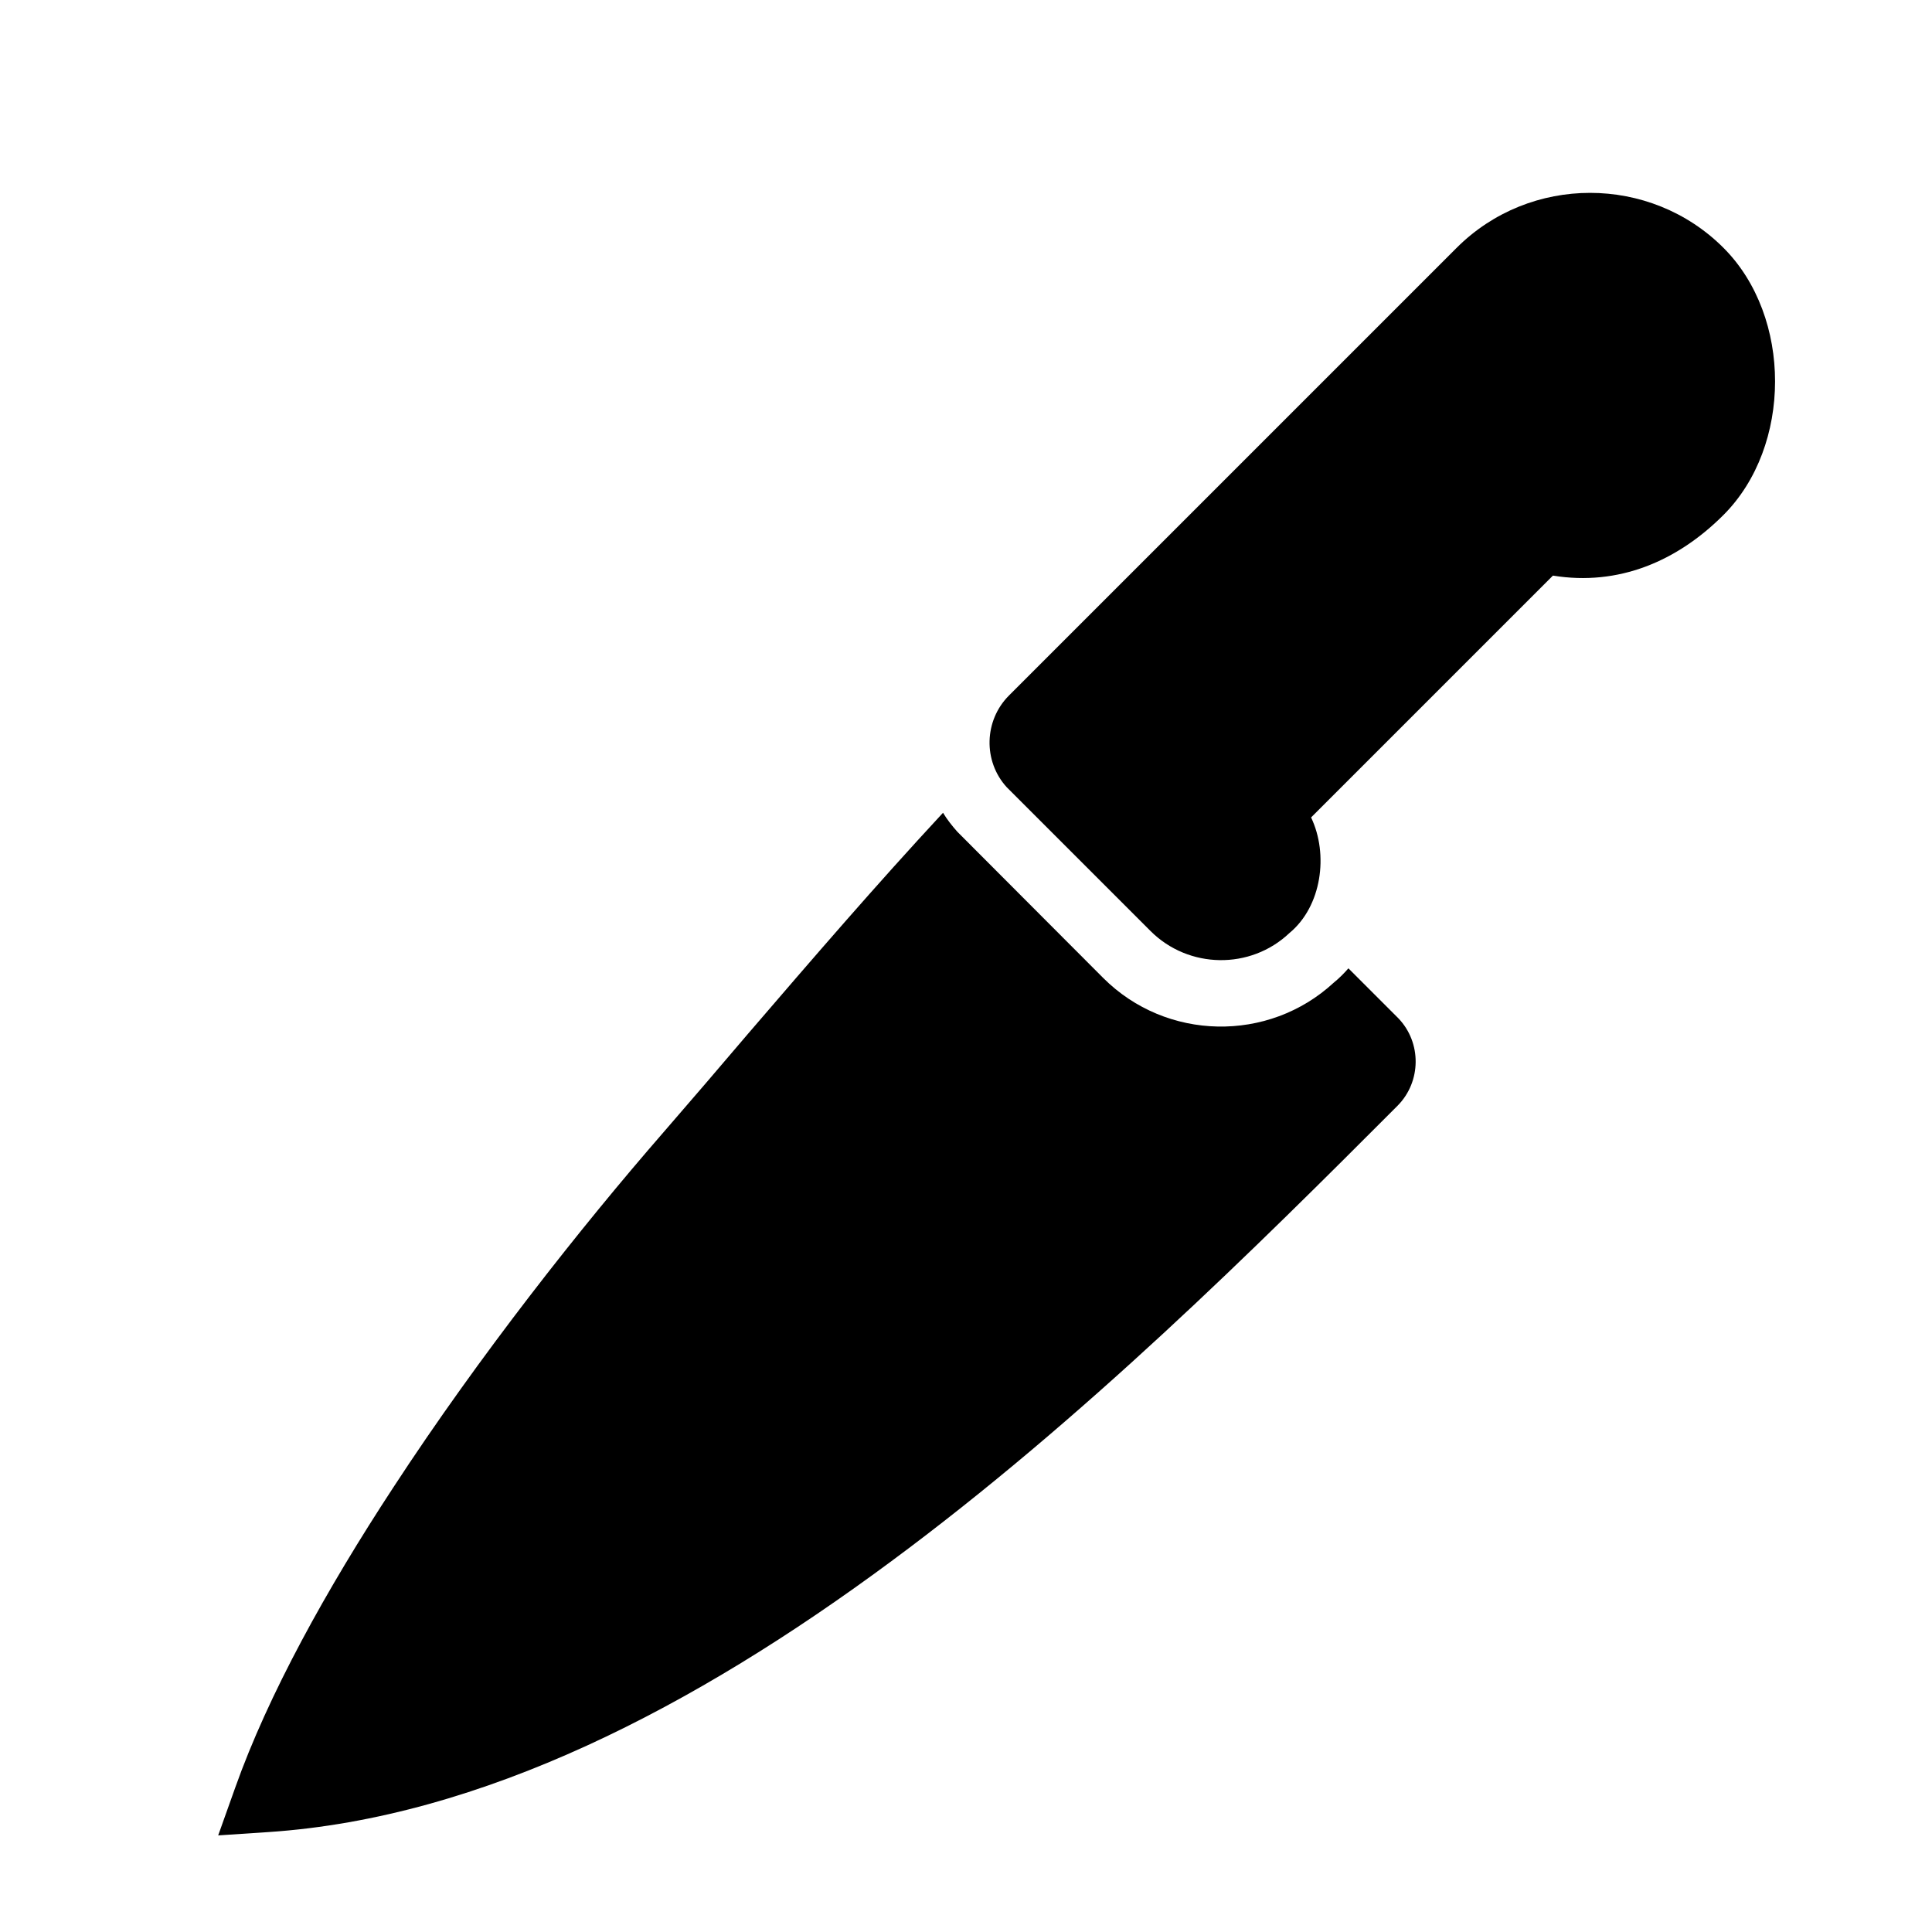 <?xml version="1.0" encoding="UTF-8"?>
<!DOCTYPE svg PUBLIC "-//W3C//DTD SVG 1.1//EN" "http://www.w3.org/Graphics/SVG/1.1/DTD/svg11.dtd">
<svg xmlns="http://www.w3.org/2000/svg" xml:space="preserve" width="580px" height="580px" shape-rendering="geometricPrecision" text-rendering="geometricPrecision" image-rendering="optimizeQuality" fill-rule="nonzero" clip-rule="nonzero" viewBox="0 0 5800 5800" xmlns:xlink="http://www.w3.org/1999/xlink">
	<title>knife icon</title>
	<desc>knife icon from the IconExperience.com I-Collection. Copyright by INCORS GmbH (www.incors.com).</desc>
		<path id="curve29"  d="M2673 4689c-585,433 -1224,768 -1867,811l-151 10 51 -143c99,-279 273,-594 475,-902 258,-395 563,-781 811,-1066 84,-97 170,-197 254,-296 196,-228 381,-443 585,-663 12,20 27,39 43,57l438 439c189,189 496,195 692,14 16,-13 31,-28 44,-43l150 150c70,73 69,190 -2,262 -421,422 -945,943 -1523,1370z"/>
	<path id="curve28"  d="M3871 2801c-117,111 -303,108 -417,-6l-432 -432c-71,-78 -68,-200 7,-275l1344 -1344c220,-220 581,-220 801,0 207,207 206,596 0,802 -139,139 -315,214 -512,182l-726 726c53,111 32,267 -65,347z"/>
</svg>